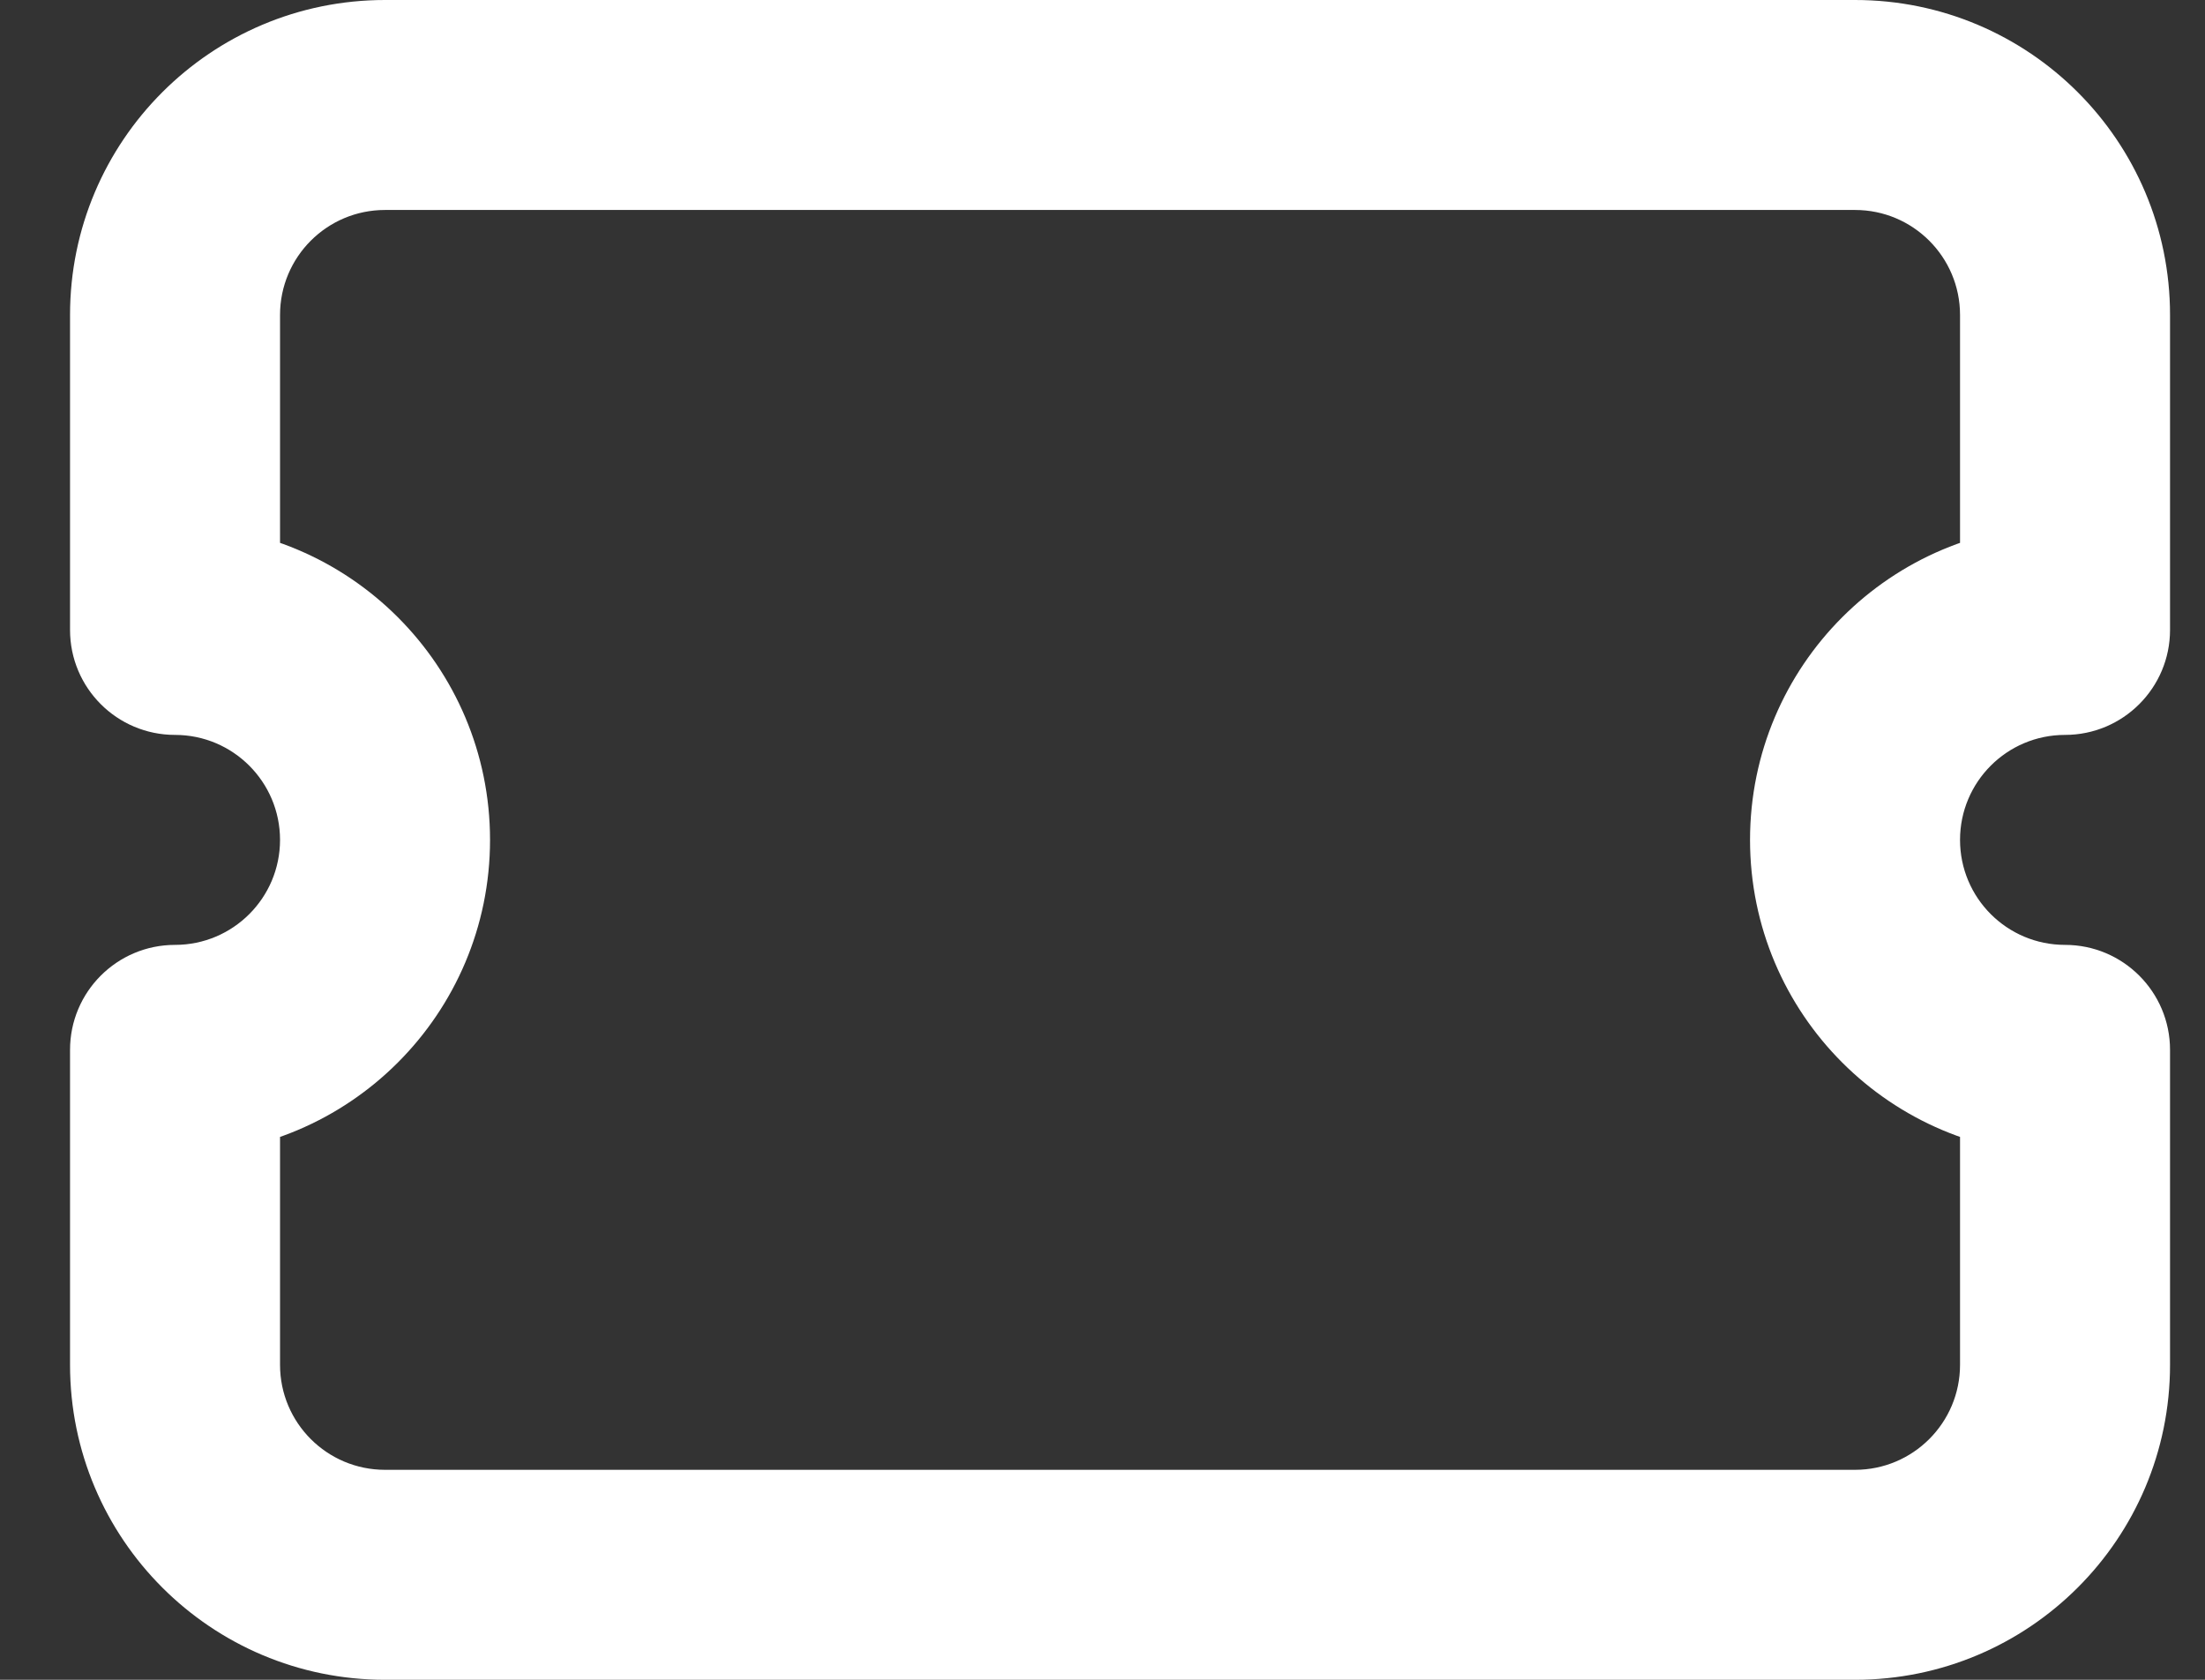 <svg width="21" height="16" viewBox="0 0 21 16" fill="none" xmlns="http://www.w3.org/2000/svg">
<rect x="0" y="0" width="21" height="16" fill="#333333" stroke="none"/>
<path d="M19.667 6V7C20.219 7 20.667 6.552 20.667 6H19.667ZM19.667 10H20.667C20.667 9.448 20.219 9 19.667 9V10ZM1.667 10V9C1.114 9 0.667 9.448 0.667 10H1.667ZM1.667 6H0.667C0.667 6.552 1.114 7 1.667 7L1.667 6ZM3.667 0C2.01 0 0.667 1.343 0.667 3H2.667C2.667 2.448 3.114 2 3.667 2V0ZM17.667 0H3.667V2H17.667V0ZM20.667 3C20.667 1.343 19.324 0 17.667 0V2C18.219 2 18.667 2.448 18.667 3H20.667ZM20.667 6V3H18.667V6H20.667ZM18.667 8C18.667 7.448 19.114 7 19.667 7V5C18.01 5 16.667 6.343 16.667 8H18.667ZM19.667 9C19.114 9 18.667 8.552 18.667 8H16.667C16.667 9.657 18.01 11 19.667 11V9ZM20.667 13V10H18.667V13H20.667ZM17.667 16C19.324 16 20.667 14.657 20.667 13H18.667C18.667 13.552 18.219 14 17.667 14V16ZM3.667 16H17.667V14H3.667V16ZM0.667 13C0.667 14.657 2.01 16 3.667 16V14C3.114 14 2.667 13.552 2.667 13H0.667ZM0.667 10V13H2.667V10H0.667ZM2.667 8C2.667 8.552 2.219 9 1.667 9V11C3.324 11 4.667 9.657 4.667 8H2.667ZM1.667 7C2.219 7 2.667 7.448 2.667 8H4.667C4.667 6.343 3.324 5 1.667 5V7ZM0.667 3V6H2.667V3H0.667Z" fill="white"/>
</svg>
